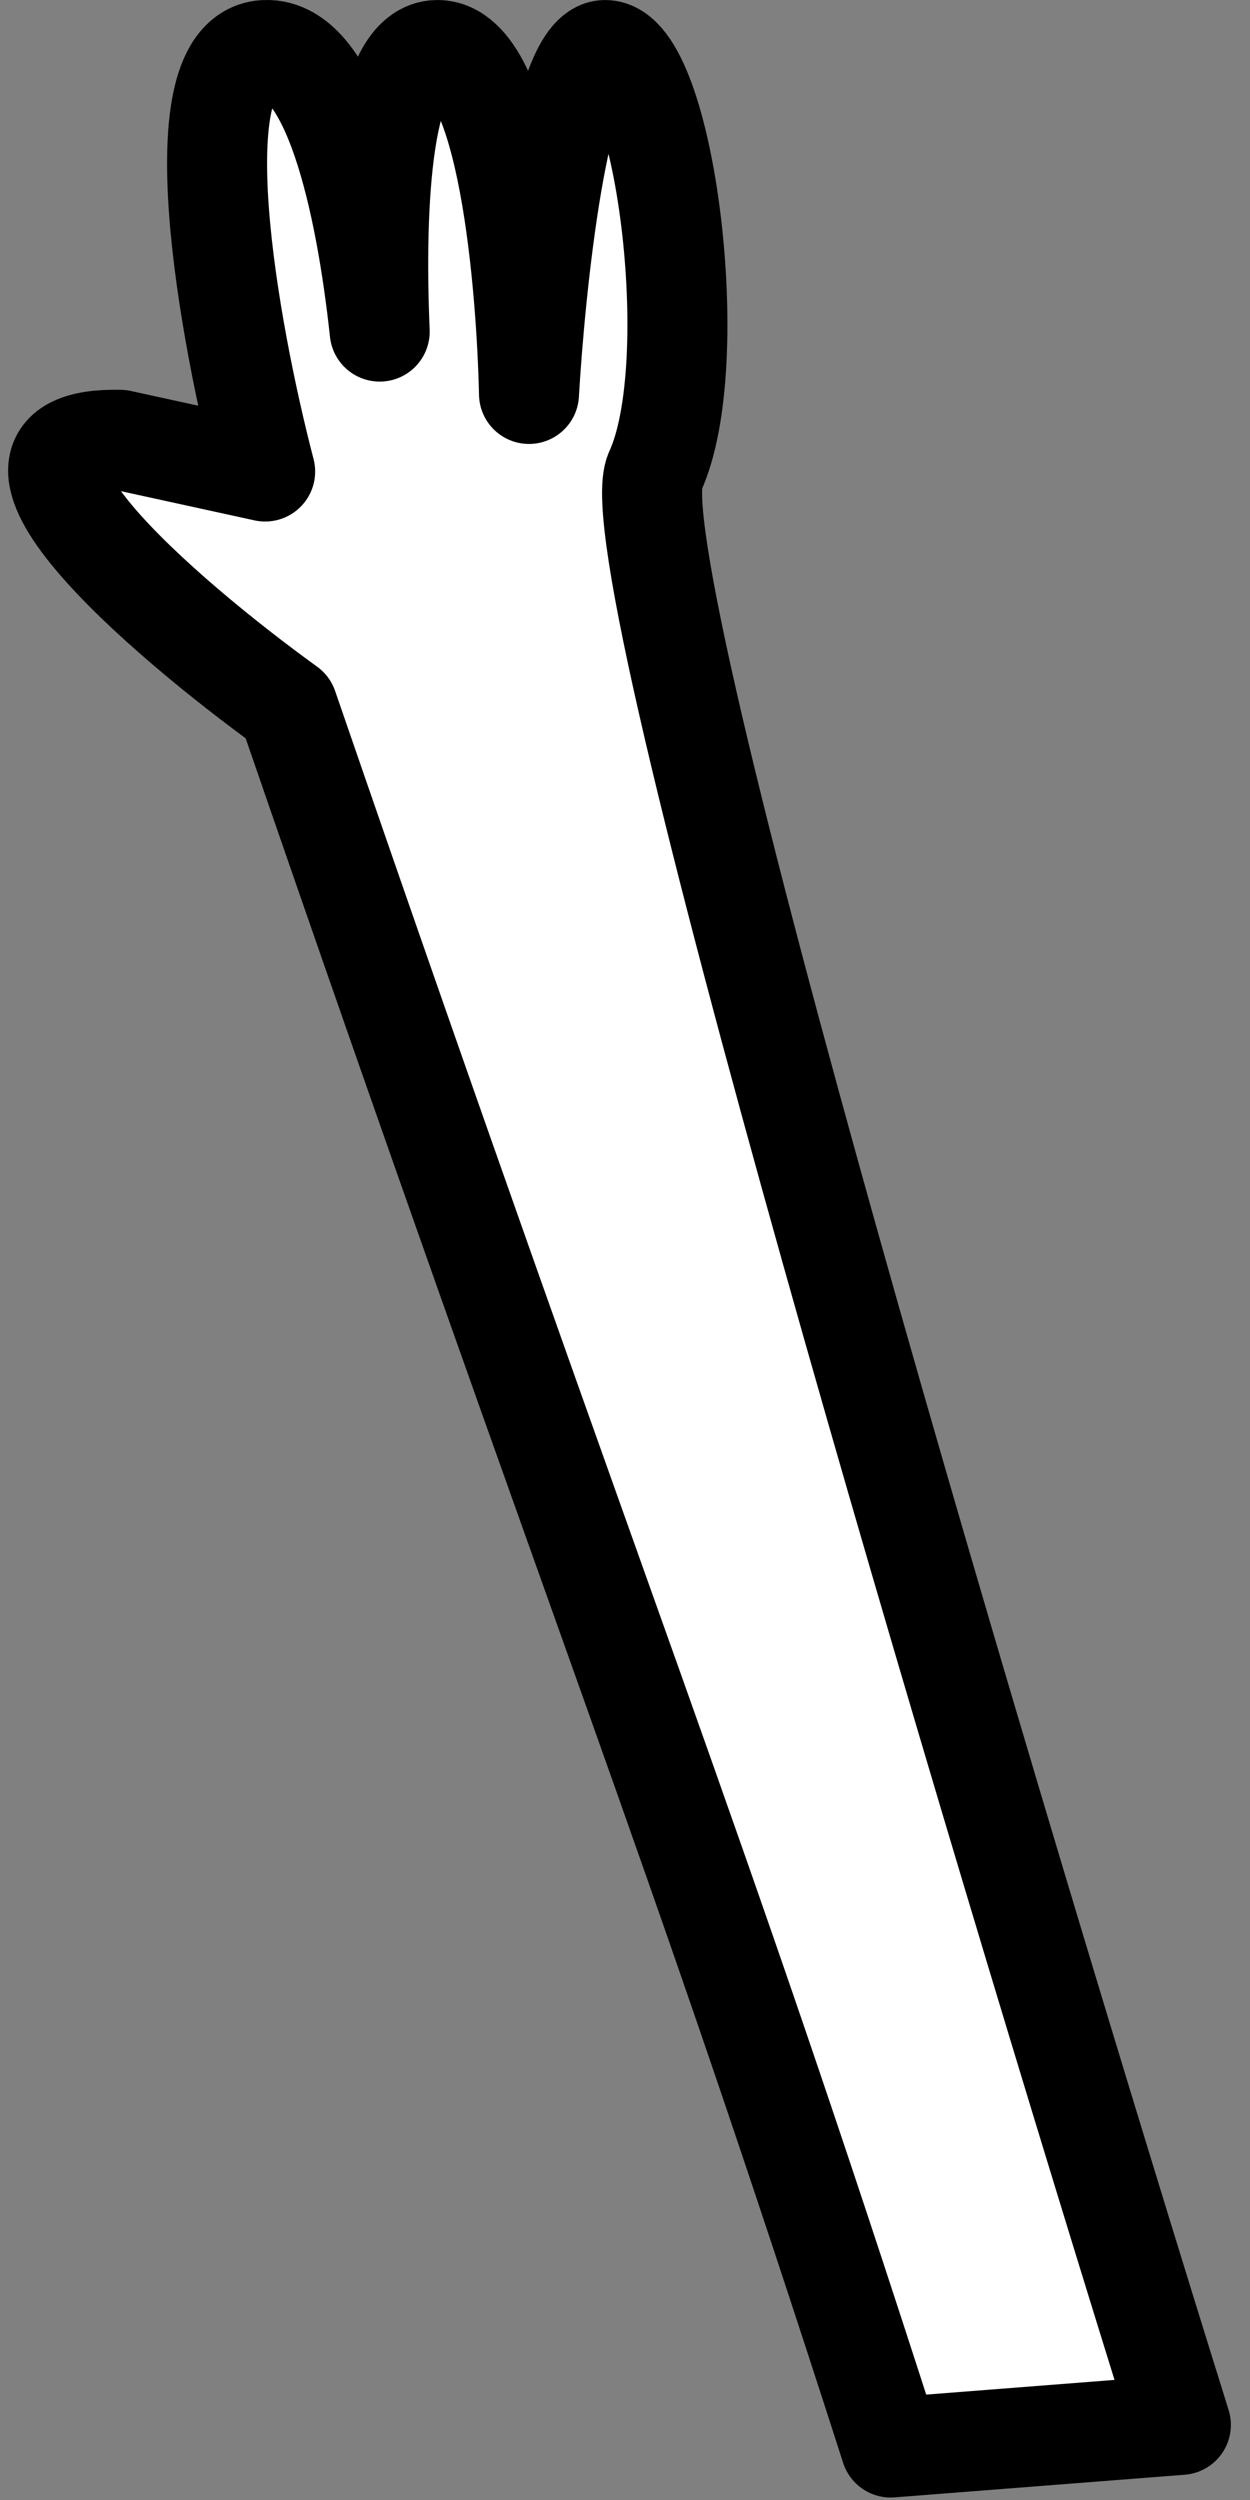 <svg width="50" height="100" viewBox="0 0 50 100" fill="none" xmlns="http://www.w3.org/2000/svg">
<rect x="0" y="0" width="50" height="100" fill="#808080" stroke="none"/>
<path d="M35.629 97.901C27.587 72.874 24.206 65.155 11.513 28.288C6.496 24.662 -1.869 17.447 4.804 17.592L10.606 18.861C9.155 13.302 7.124 2.147 10.606 2.001C13.276 1.89 14.623 8.026 15.188 13.264C14.968 8.08 15.278 2.001 17.497 2.001C20.348 2.001 21.07 11.638 21.16 15.758C21.396 11.638 22.353 2.001 24.206 2.001C26.563 2.001 28.195 14.51 26.201 18.861C24.605 22.342 39.559 72.401 47.235 96.995L35.629 97.901Z" fill="white" stroke="black" stroke-width="4" stroke-linejoin="round"/>
</svg>
